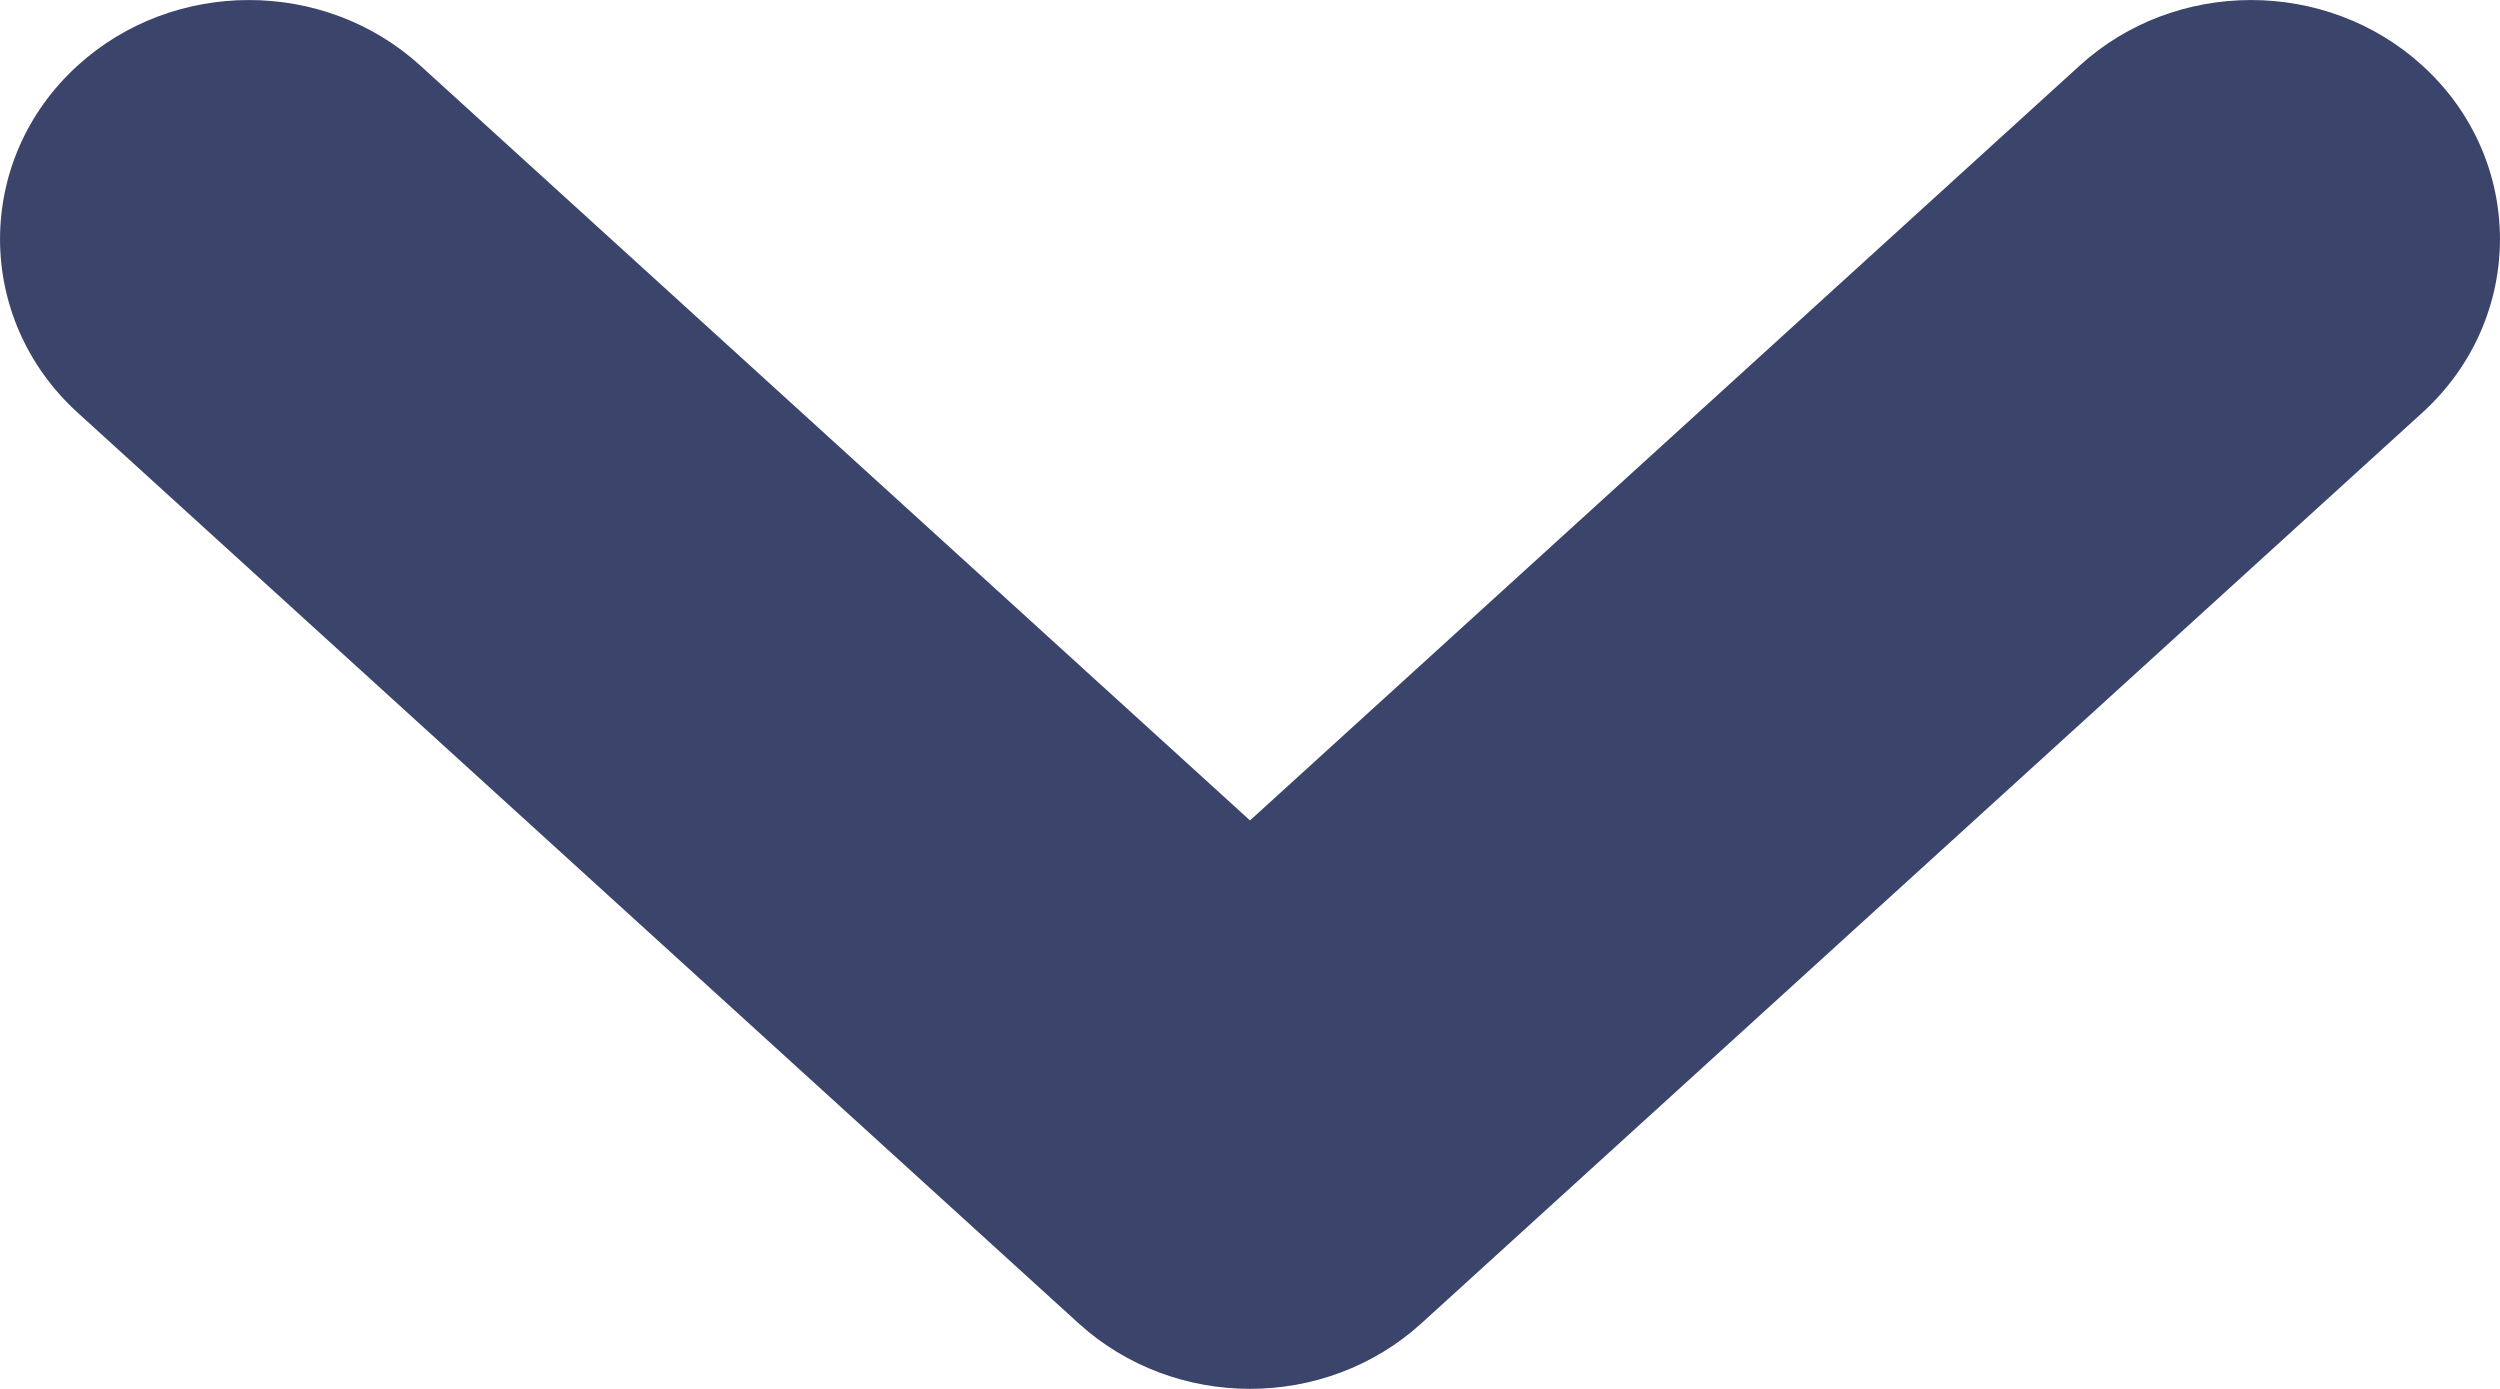 <svg width="18" height="10" viewBox="0 0 18 10" fill="none" xmlns="http://www.w3.org/2000/svg">
<path fill-rule="evenodd" clip-rule="evenodd" d="M17.441 0.472C18.186 1.15 18.186 2.293 17.441 2.971L10.234 9.528C9.542 10.157 8.458 10.157 7.766 9.528L0.559 2.971C-0.186 2.293 -0.186 1.15 0.559 0.472C1.25 -0.157 2.335 -0.157 3.026 0.472L9 5.907L14.974 0.472C15.665 -0.157 16.75 -0.157 17.441 0.472Z" fill="#3B446A"/>
</svg>
